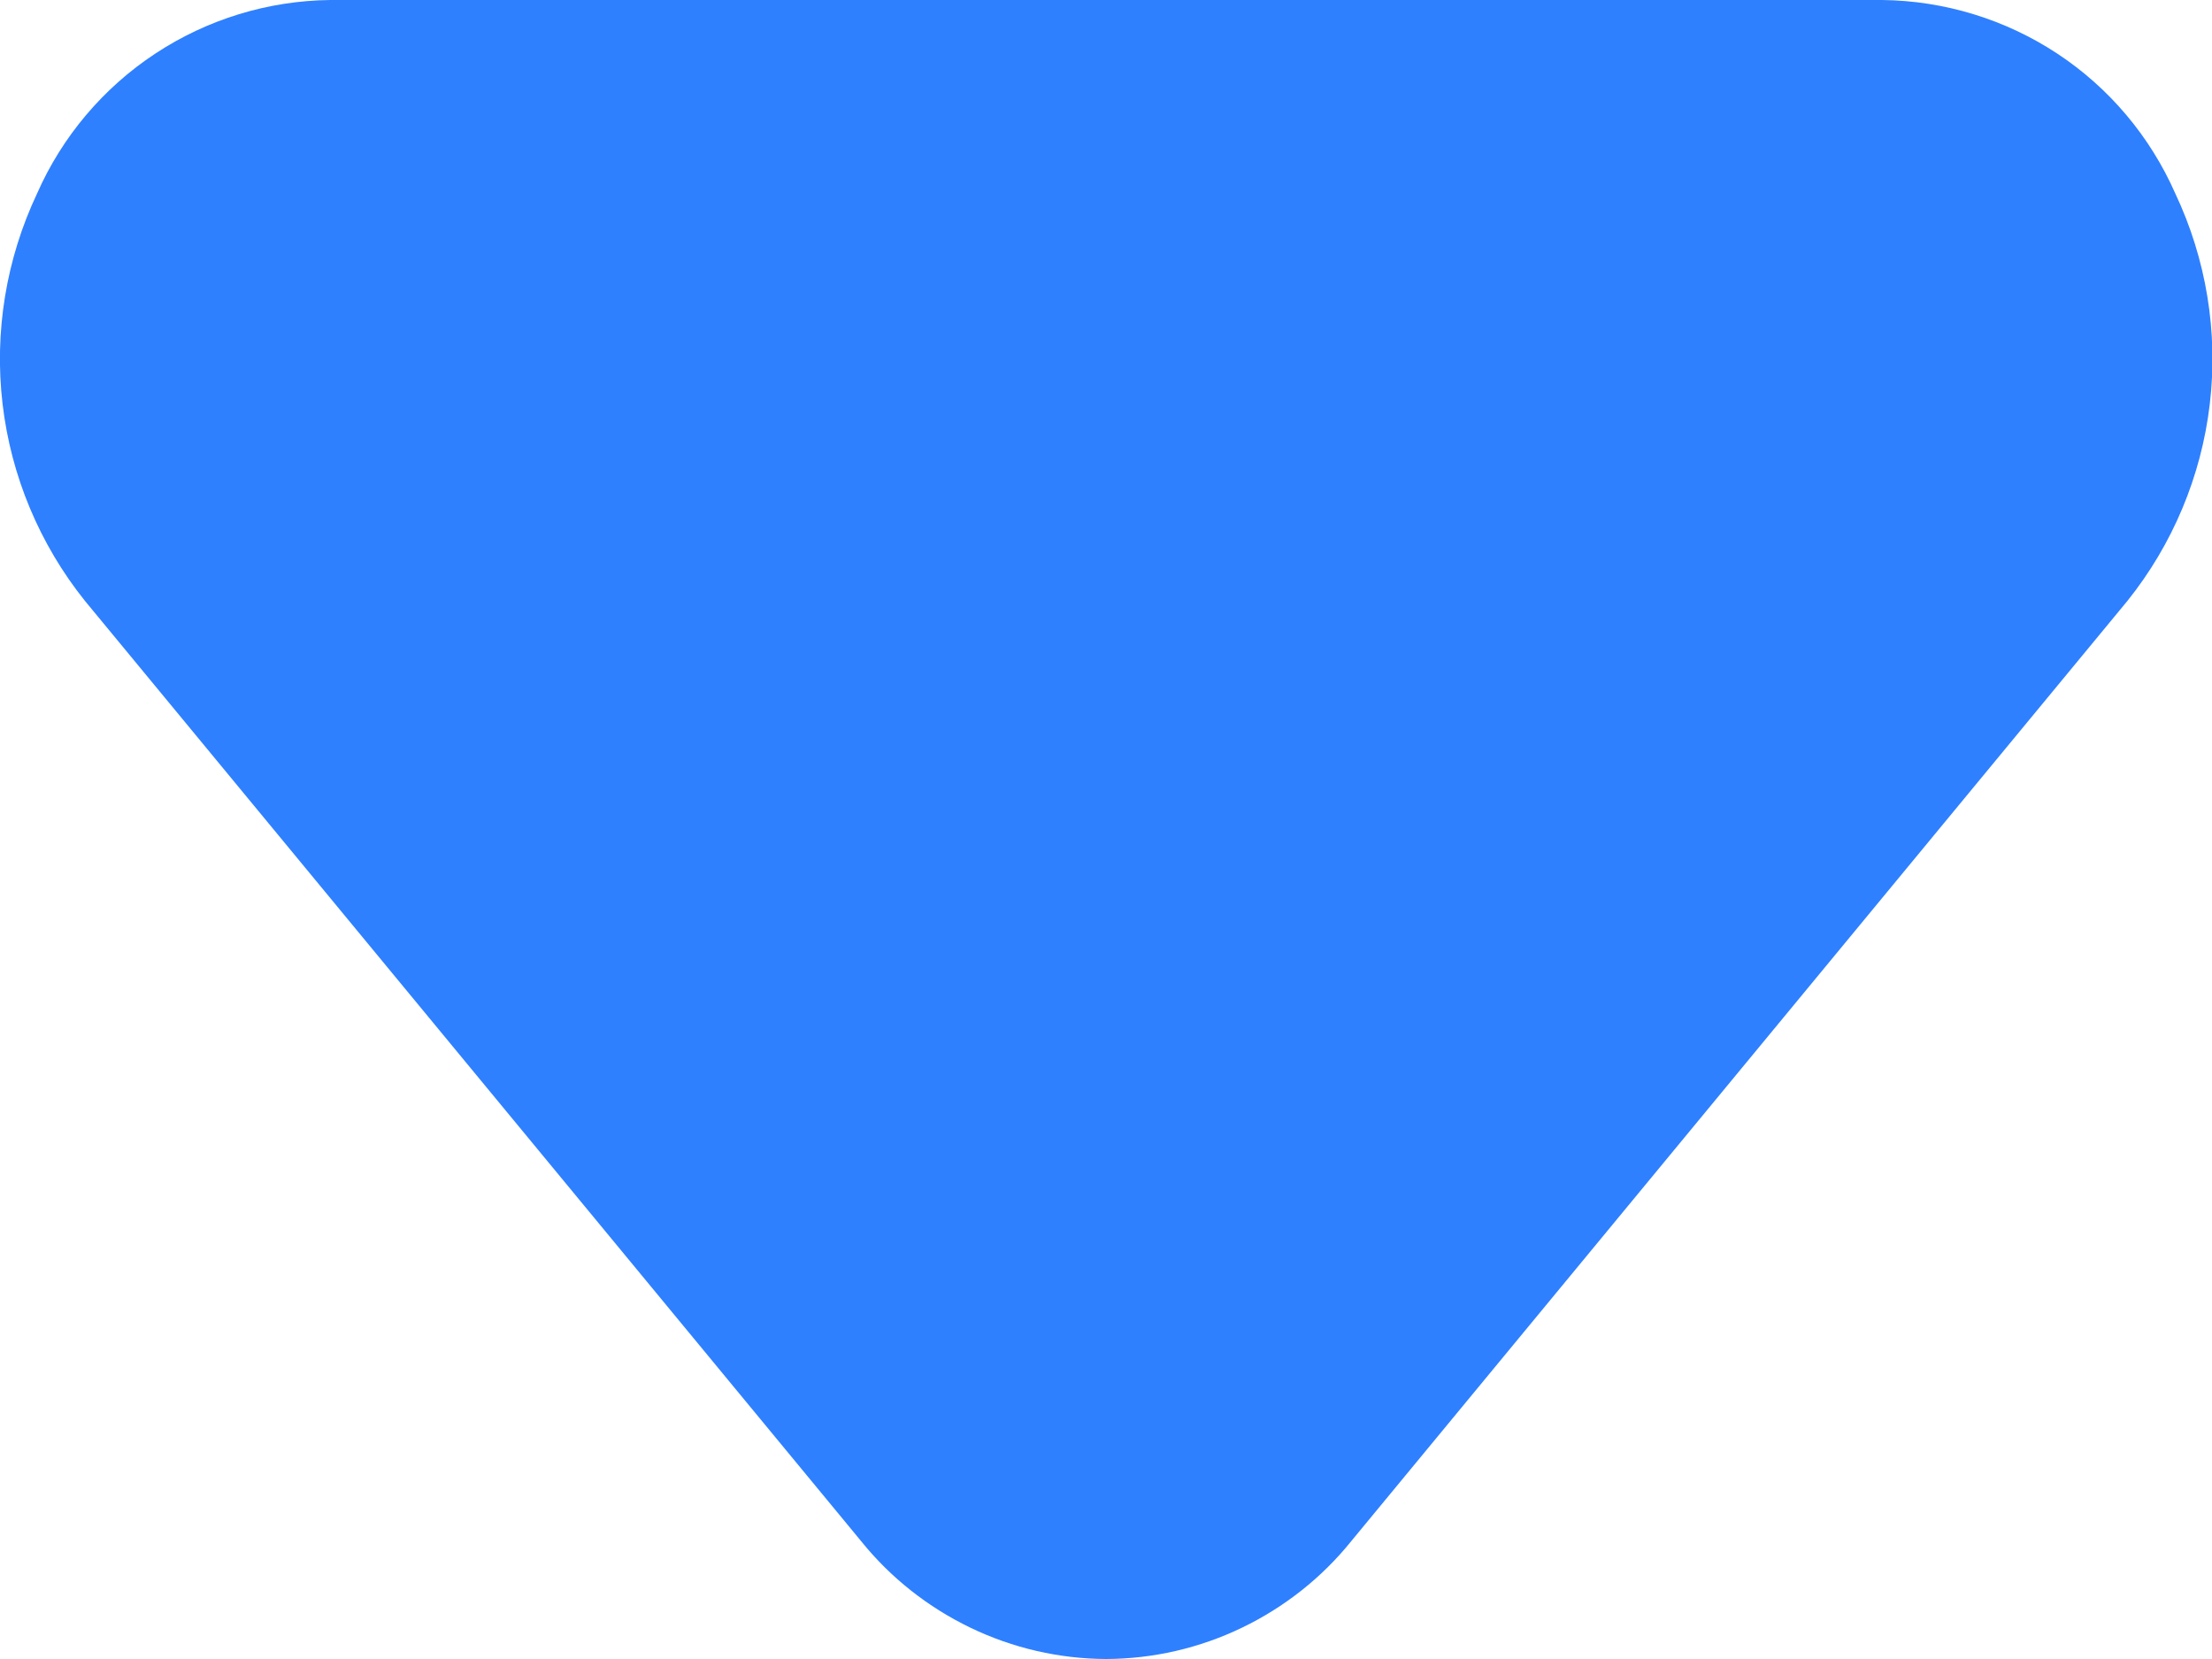 <svg xmlns="http://www.w3.org/2000/svg" width="12" height="9" viewBox="0 0 12 9" fill="none">
  <path d="M6.001 9C5.746 8.999 5.494 8.941 5.264 8.83C5.034 8.719 4.831 8.559 4.671 8.36L0.461 3.26C0.215 2.953 0.06 2.583 0.014 2.192C-0.032 1.802 0.033 1.406 0.201 1.05C0.337 0.741 0.56 0.477 0.842 0.291C1.124 0.105 1.453 0.004 1.791 0H10.211C10.549 0.004 10.879 0.105 11.161 0.291C11.443 0.477 11.665 0.741 11.801 1.05C11.969 1.406 12.034 1.802 11.988 2.192C11.942 2.583 11.787 2.953 11.541 3.26L7.331 8.36C7.171 8.559 6.968 8.719 6.738 8.83C6.508 8.941 6.256 8.999 6.001 9Z" fill="#2E80FF"/>
</svg>